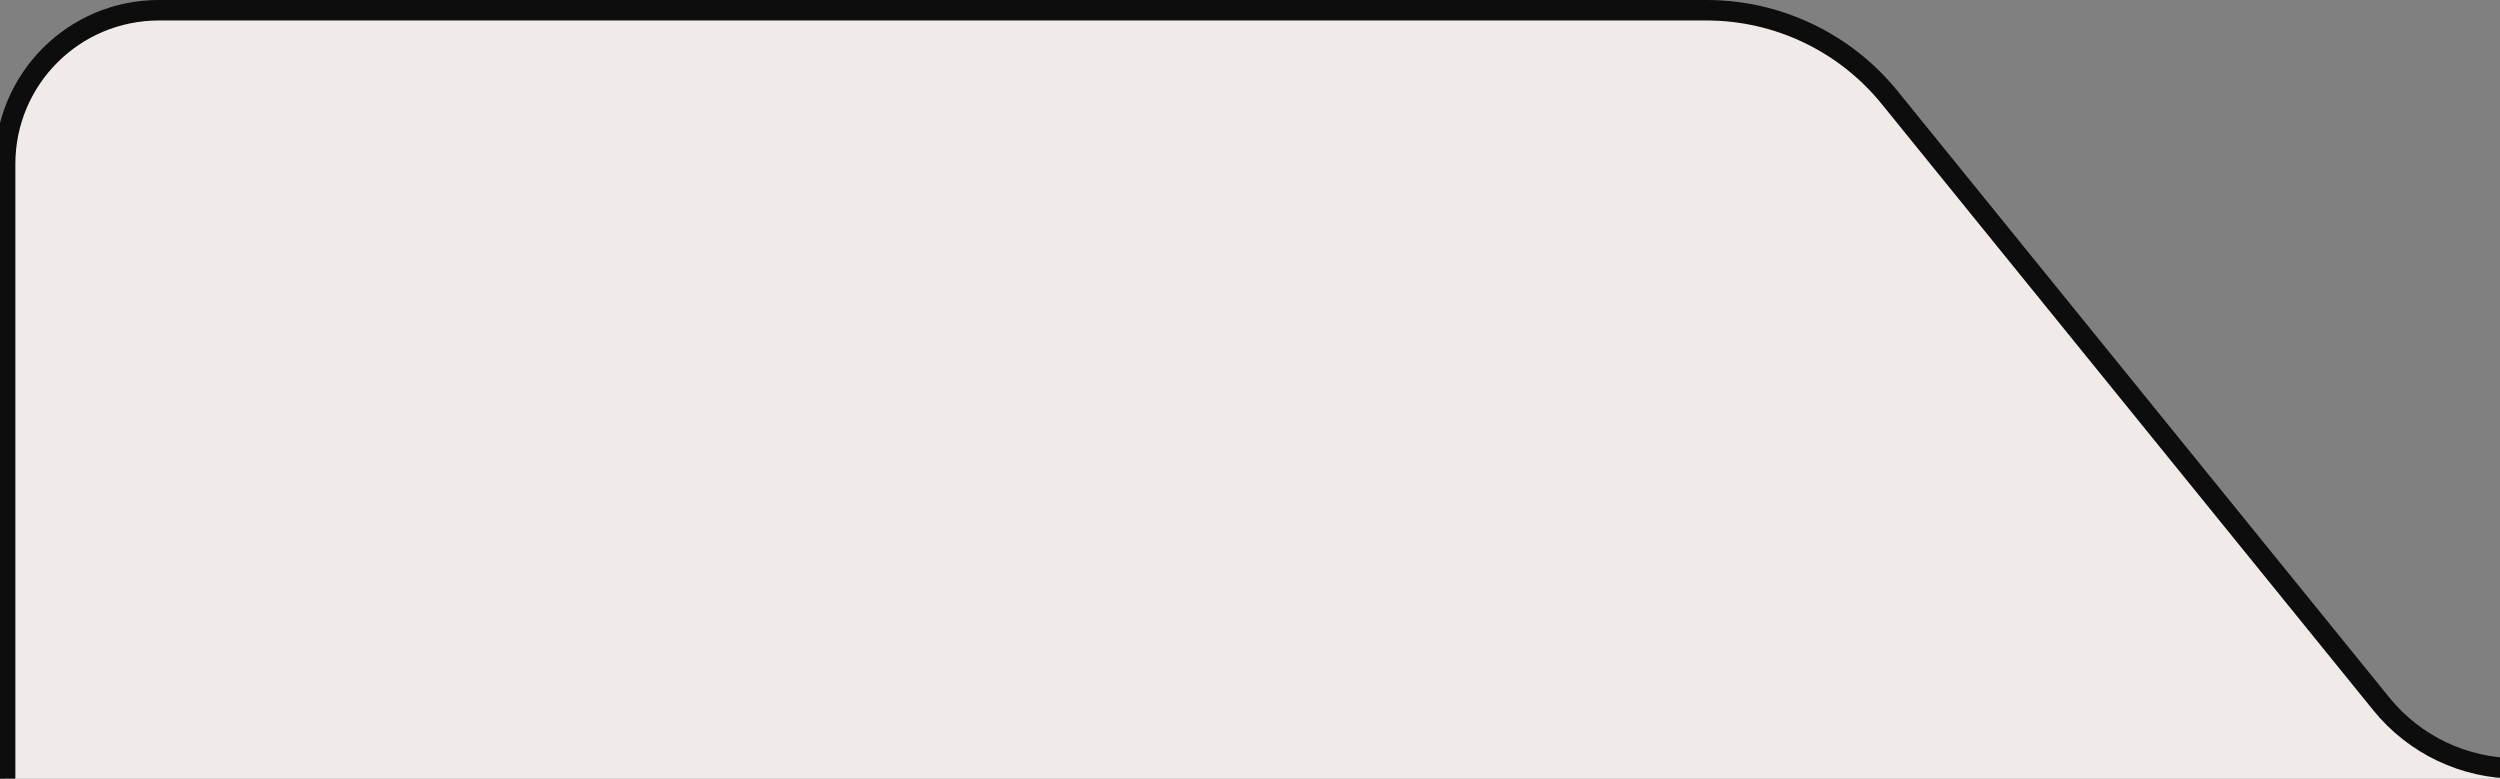 <svg width="244" height="76" viewBox="0 0 244 76" fill="none" xmlns="http://www.w3.org/2000/svg">
<rect x="0" y="0" width="244" height="76" fill="#808080" stroke="none"/>
<path d="M0.5 16C0.5 7.716 7.216 1 15.5 1H166.562C173.496 1 180.06 4.128 184.427 9.515L232.421 68.707C235.649 72.688 240.5 75 245.626 75H1391.5C1399.78 75 1406.5 81.716 1406.5 90V852C1406.5 860.284 1399.78 867 1391.5 867H15.5C7.216 867 0.5 860.284 0.5 852V16Z" fill="url(#paint0_linear_570_8906)" stroke="#0D0D0D" stroke-width="2"/>
<defs>
<linearGradient id="paint0_linear_570_8906" x1="703.5" y1="0" x2="703.5" y2="868" gradientUnits="userSpaceOnUse">
<stop stop-color="#F0EBE8"/>
<stop offset="1" stop-color="#ECECEC"/>
</linearGradient>
</defs>
</svg>
